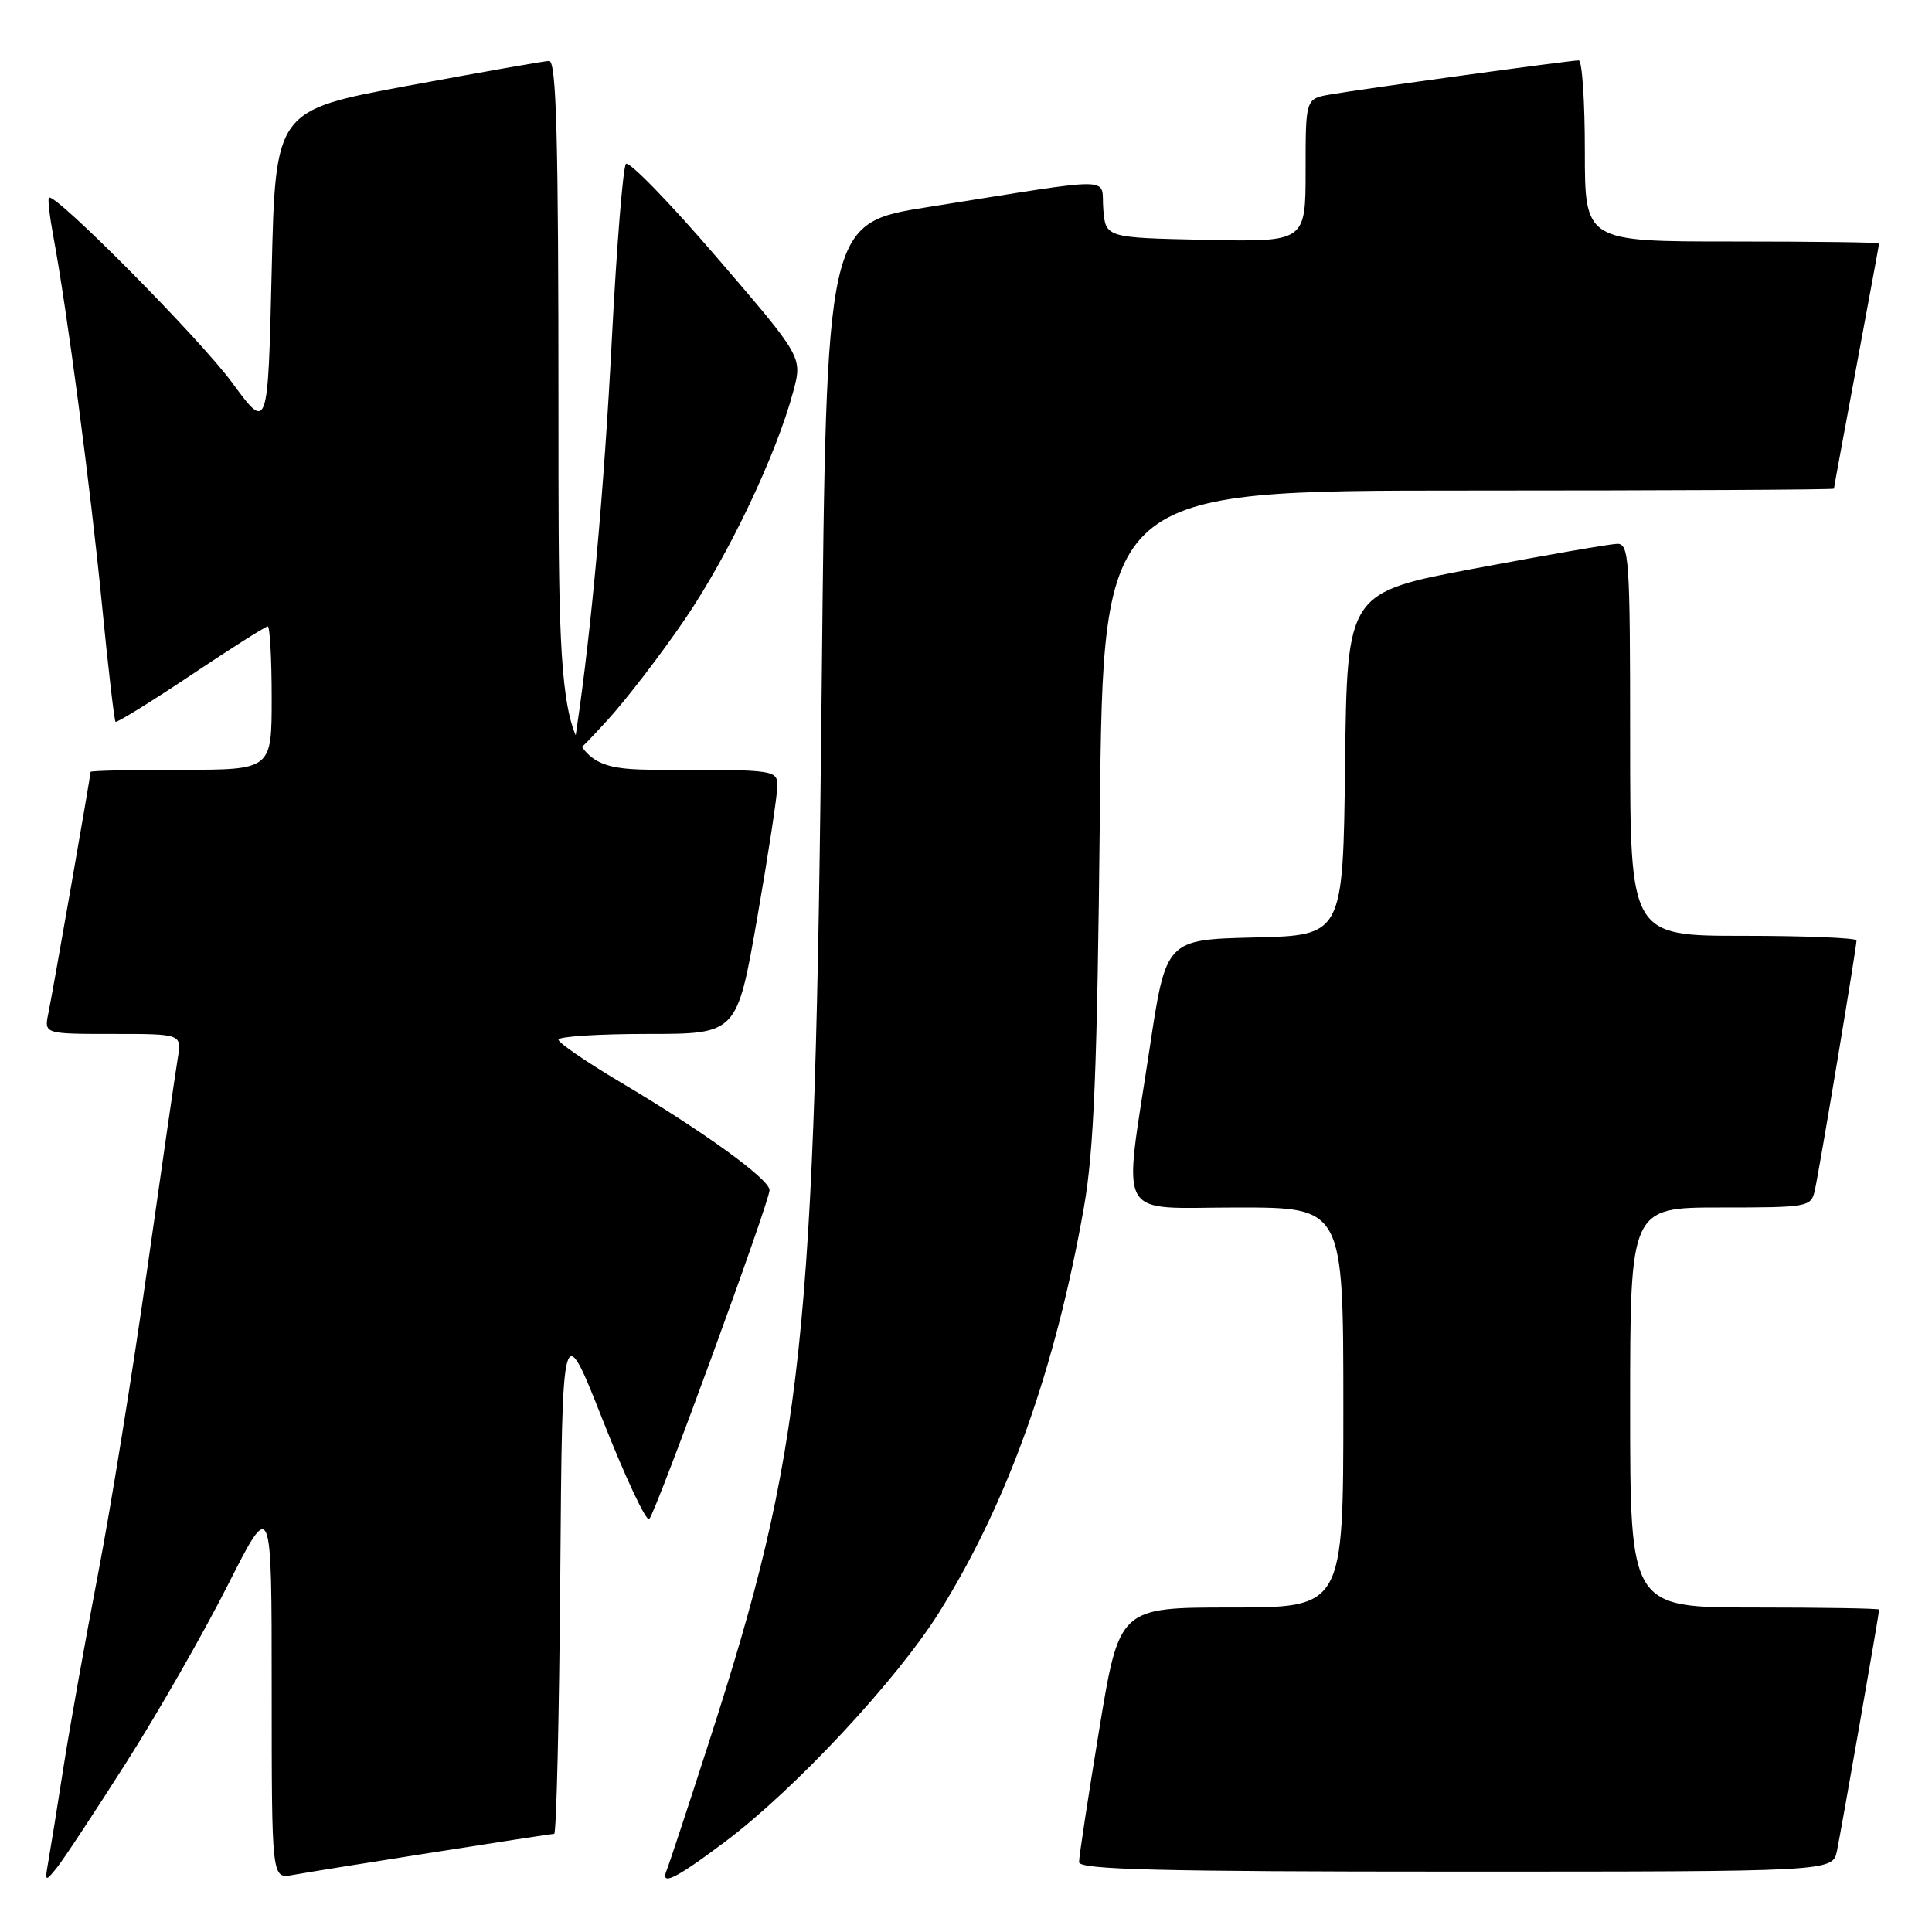 <?xml version="1.0" encoding="UTF-8" standalone="no"?>
<!DOCTYPE svg PUBLIC "-//W3C//DTD SVG 1.1//EN" "http://www.w3.org/Graphics/SVG/1.1/DTD/svg11.dtd" >
<svg xmlns="http://www.w3.org/2000/svg" xmlns:xlink="http://www.w3.org/1999/xlink" version="1.1" viewBox="0 0 256 256">
 <g >
 <path fill="currentColor"
d=" M 16.76 233.50 C 20.96 226.90 27.00 216.34 30.19 210.02 C 36.00 198.55 36.00 198.55 36.00 223.75 C 36.00 248.95 36.00 248.95 38.75 248.45 C 42.96 247.70 72.82 243.00 73.43 243.00 C 73.73 243.00 74.09 227.60 74.24 208.78 C 74.50 174.56 74.50 174.56 79.92 188.30 C 82.91 195.87 85.65 201.70 86.03 201.28 C 86.99 200.18 102.01 159.12 101.97 157.69 C 101.93 156.23 93.25 149.94 82.25 143.42 C 77.71 140.72 74.00 138.18 74.00 137.76 C 74.00 137.34 79.32 137.00 85.83 137.00 C 97.65 137.00 97.65 137.00 100.33 121.67 C 101.80 113.24 103.00 105.37 103.00 104.17 C 103.00 102.04 102.72 102.00 88.50 102.00 C 74.00 102.00 74.00 102.00 74.00 55.00 C 74.00 18.03 73.73 8.01 72.75 8.07 C 72.06 8.10 63.62 9.59 54.00 11.37 C 36.50 14.62 36.50 14.62 36.00 35.89 C 35.50 57.16 35.50 57.16 30.77 50.72 C 26.49 44.88 7.23 25.44 6.48 26.19 C 6.31 26.36 6.58 28.70 7.08 31.39 C 8.85 40.87 12.00 64.68 13.49 79.92 C 14.32 88.40 15.14 95.47 15.31 95.64 C 15.47 95.80 19.96 93.03 25.28 89.47 C 30.60 85.91 35.19 83.00 35.48 83.00 C 35.76 83.00 36.00 87.28 36.00 92.50 C 36.00 102.00 36.00 102.00 24.00 102.00 C 17.40 102.00 12.00 102.12 12.00 102.28 C 12.00 102.80 6.98 131.51 6.41 134.25 C 5.84 137.00 5.84 137.00 14.97 137.00 C 24.09 137.00 24.09 137.00 23.55 140.25 C 23.25 142.04 21.44 154.53 19.53 168.00 C 17.63 181.47 14.69 199.70 13.00 208.50 C 11.31 217.30 9.26 228.78 8.44 234.00 C 7.63 239.22 6.72 244.85 6.43 246.50 C 5.92 249.40 5.96 249.43 7.52 247.50 C 8.41 246.40 12.56 240.10 16.76 233.50 Z  M 96.12 244.01 C 105.38 237.05 118.90 222.54 124.52 213.52 C 133.54 199.04 139.85 181.38 143.62 160.00 C 144.95 152.44 145.39 141.78 145.74 107.75 C 146.18 65.00 146.18 65.00 194.59 65.00 C 221.22 65.00 243.00 64.89 243.01 64.75 C 243.01 64.61 244.36 57.30 246.00 48.50 C 247.64 39.70 248.99 32.39 248.99 32.25 C 249.00 32.11 240.22 32.00 229.50 32.00 C 210.00 32.00 210.00 32.00 210.00 20.00 C 210.00 13.40 209.64 8.00 209.19 8.00 C 208.06 8.00 180.21 11.82 176.25 12.52 C 173.00 13.09 173.00 13.09 173.00 22.57 C 173.00 32.06 173.00 32.06 159.75 31.78 C 146.50 31.50 146.50 31.50 146.19 27.70 C 145.83 23.34 148.64 23.37 123.00 27.43 C 109.50 29.56 109.50 29.56 108.88 91.03 C 108.01 177.87 106.51 191.95 93.89 231.00 C 91.14 239.53 88.65 247.06 88.36 247.75 C 87.41 250.01 89.41 249.05 96.12 244.01 Z  M 243.41 245.25 C 243.98 242.51 249.00 213.80 249.00 213.28 C 249.00 213.12 241.57 213.00 232.50 213.00 C 216.00 213.00 216.00 213.00 216.00 186.50 C 216.00 160.00 216.00 160.00 227.98 160.00 C 239.59 160.00 239.98 159.93 240.47 157.75 C 241.06 155.17 246.00 125.54 246.00 124.61 C 246.00 124.28 239.25 124.00 231.00 124.00 C 216.00 124.00 216.00 124.00 216.00 98.00 C 216.00 73.88 215.87 72.00 214.25 72.06 C 213.29 72.09 204.85 73.55 195.50 75.31 C 178.50 78.50 178.50 78.50 178.23 101.22 C 177.96 123.94 177.96 123.94 166.23 124.22 C 154.50 124.50 154.50 124.50 152.32 139.00 C 148.82 162.19 147.61 160.00 164.00 160.00 C 178.00 160.00 178.00 160.00 178.00 186.50 C 178.00 213.00 178.00 213.00 163.15 213.00 C 148.31 213.00 148.31 213.00 145.64 229.25 C 144.17 238.19 142.97 246.06 142.98 246.75 C 143.00 247.73 153.66 248.00 192.92 248.00 C 242.84 248.00 242.84 248.00 243.41 245.25 Z  M 90.79 82.00 C 96.60 73.45 102.88 60.23 105.12 51.84 C 106.33 47.31 106.33 47.31 95.00 34.13 C 88.76 26.87 83.34 21.29 82.94 21.72 C 82.55 22.15 81.71 32.62 81.07 45.00 C 80.06 64.72 78.37 83.43 76.42 96.50 C 75.83 100.50 75.83 100.50 80.42 95.50 C 82.95 92.75 87.61 86.67 90.79 82.00 Z "/>
</g>
</svg>